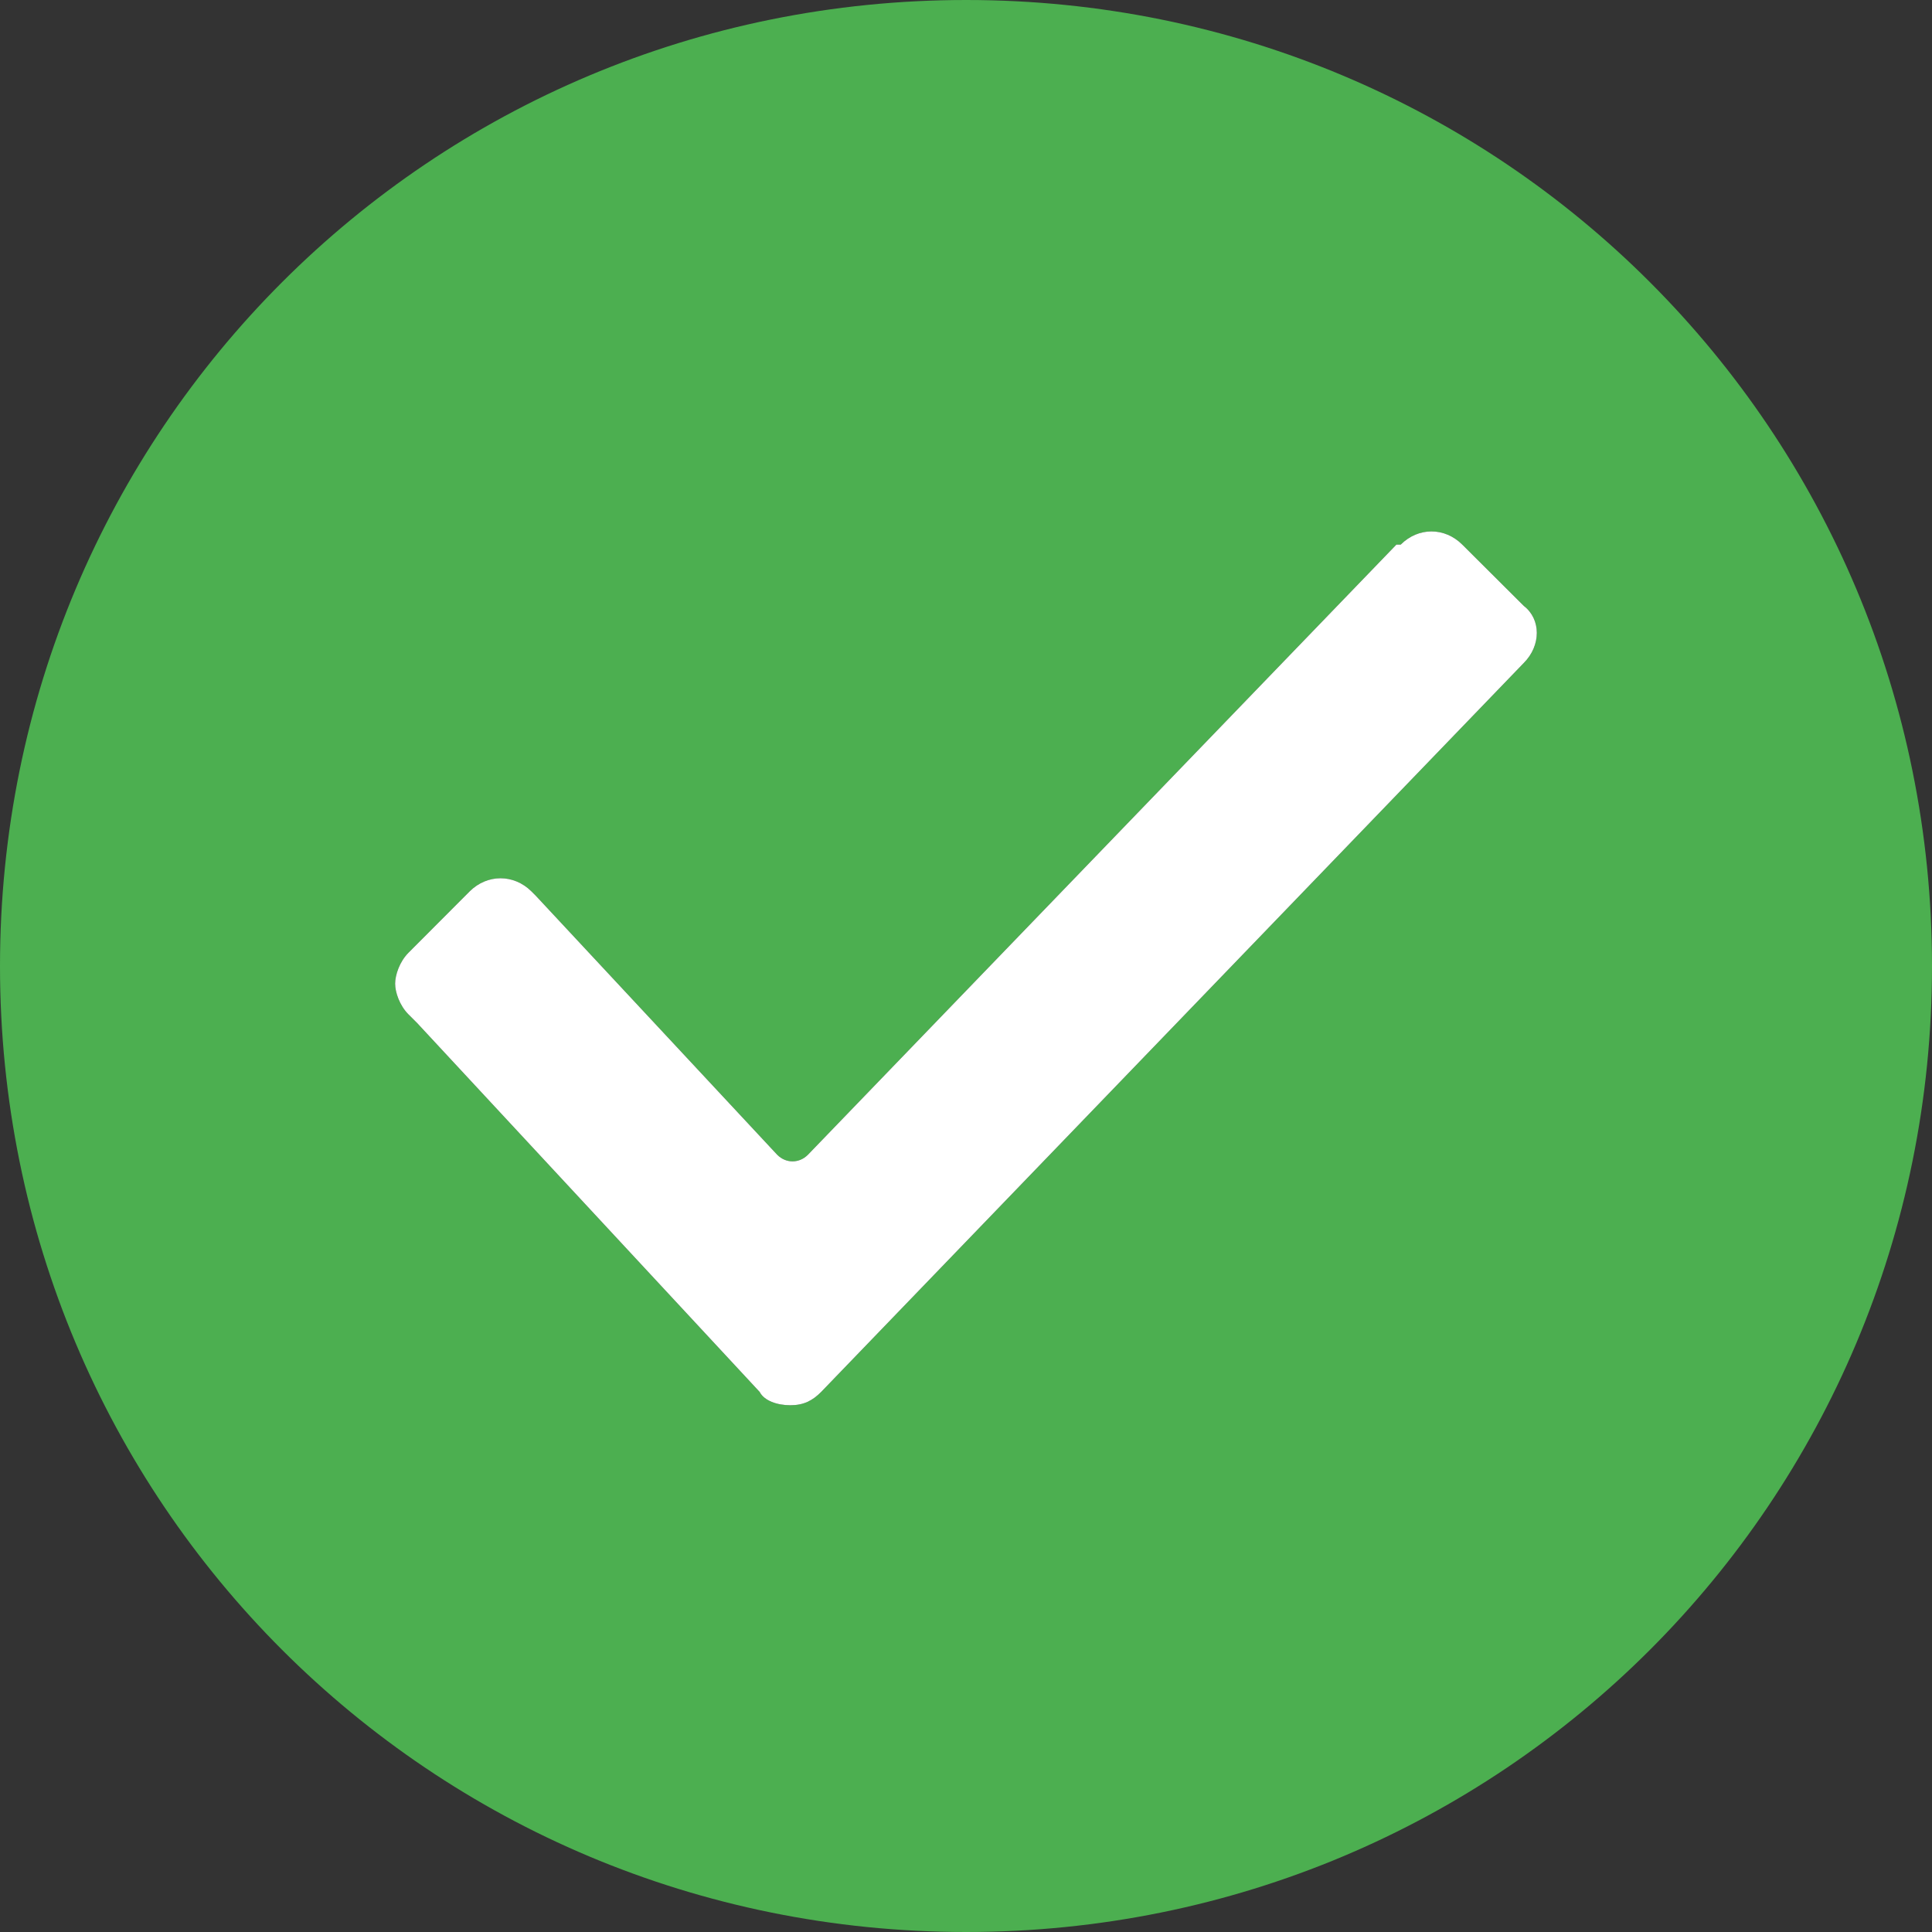 <?xml version="1.0" encoding="iso-8859-1"?>
<!-- Generator: Adobe Illustrator 21.0.0, SVG Export Plug-In . SVG Version: 6.00 Build 0)  -->
<svg version="1.1" id="Layer_1" xmlns="http://www.w3.org/2000/svg" xmlns:xlink="http://www.w3.org/1999/xlink" x="0px" y="0px"
	 viewBox="0 0 35.199 35.199" style="enable-background:new 0 0 35.199 35.199;" xml:space="preserve">
<rect x="0" y="0" width="35.199" height="35.199" fill="#333333" stroke="none"/>
<g>
	<path style="fill:#4caf50;" d="M17.602,0C7.84,0,0,7.84,0,17.602c0,9.757,7.84,17.597,17.602,17.597
		c9.757,0,17.597-7.84,17.597-17.597C35.199,7.84,27.359,0,17.602,0L17.602,0z M27.762,12.078L14.961,25.359
		c-0.16,0.161-0.32,0.243-0.563,0.243c-0.238,0-0.476-0.082-0.558-0.243l-6.238-6.718L7.441,18.48
		c-0.16-0.16-0.242-0.402-0.242-0.558c0-0.16,0.082-0.402,0.242-0.563l1.118-1.121c0.32-0.316,0.8-0.316,1.121,0l0.082,0.082
		l4.398,4.719c0.16,0.16,0.399,0.16,0.559,0L25.441,9.922h0.079c0.32-0.32,0.8-0.32,1.121,0l1.121,1.117
		C28.078,11.281,28.078,11.762,27.762,12.078L27.762,12.078z M27.762,12.078"/>
</g>
<path style="fill:#FFFFFF;" d="M27.762,12.078L14.961,25.359c-0.16,0.161-0.32,0.243-0.563,0.243c-0.238,0-0.476-0.082-0.558-0.243
	l-6.238-6.718L7.441,18.48c-0.16-0.16-0.242-0.402-0.242-0.558c0-0.16,0.082-0.402,0.242-0.563l1.118-1.121
	c0.32-0.316,0.8-0.316,1.121,0l0.082,0.082l4.398,4.719c0.16,0.16,0.399,0.16,0.559,0L25.441,9.922h0.079
	c0.32-0.32,0.8-0.32,1.121,0l1.121,1.117C28.078,11.281,28.078,11.762,27.762,12.078L27.762,12.078z"/>
</svg>
